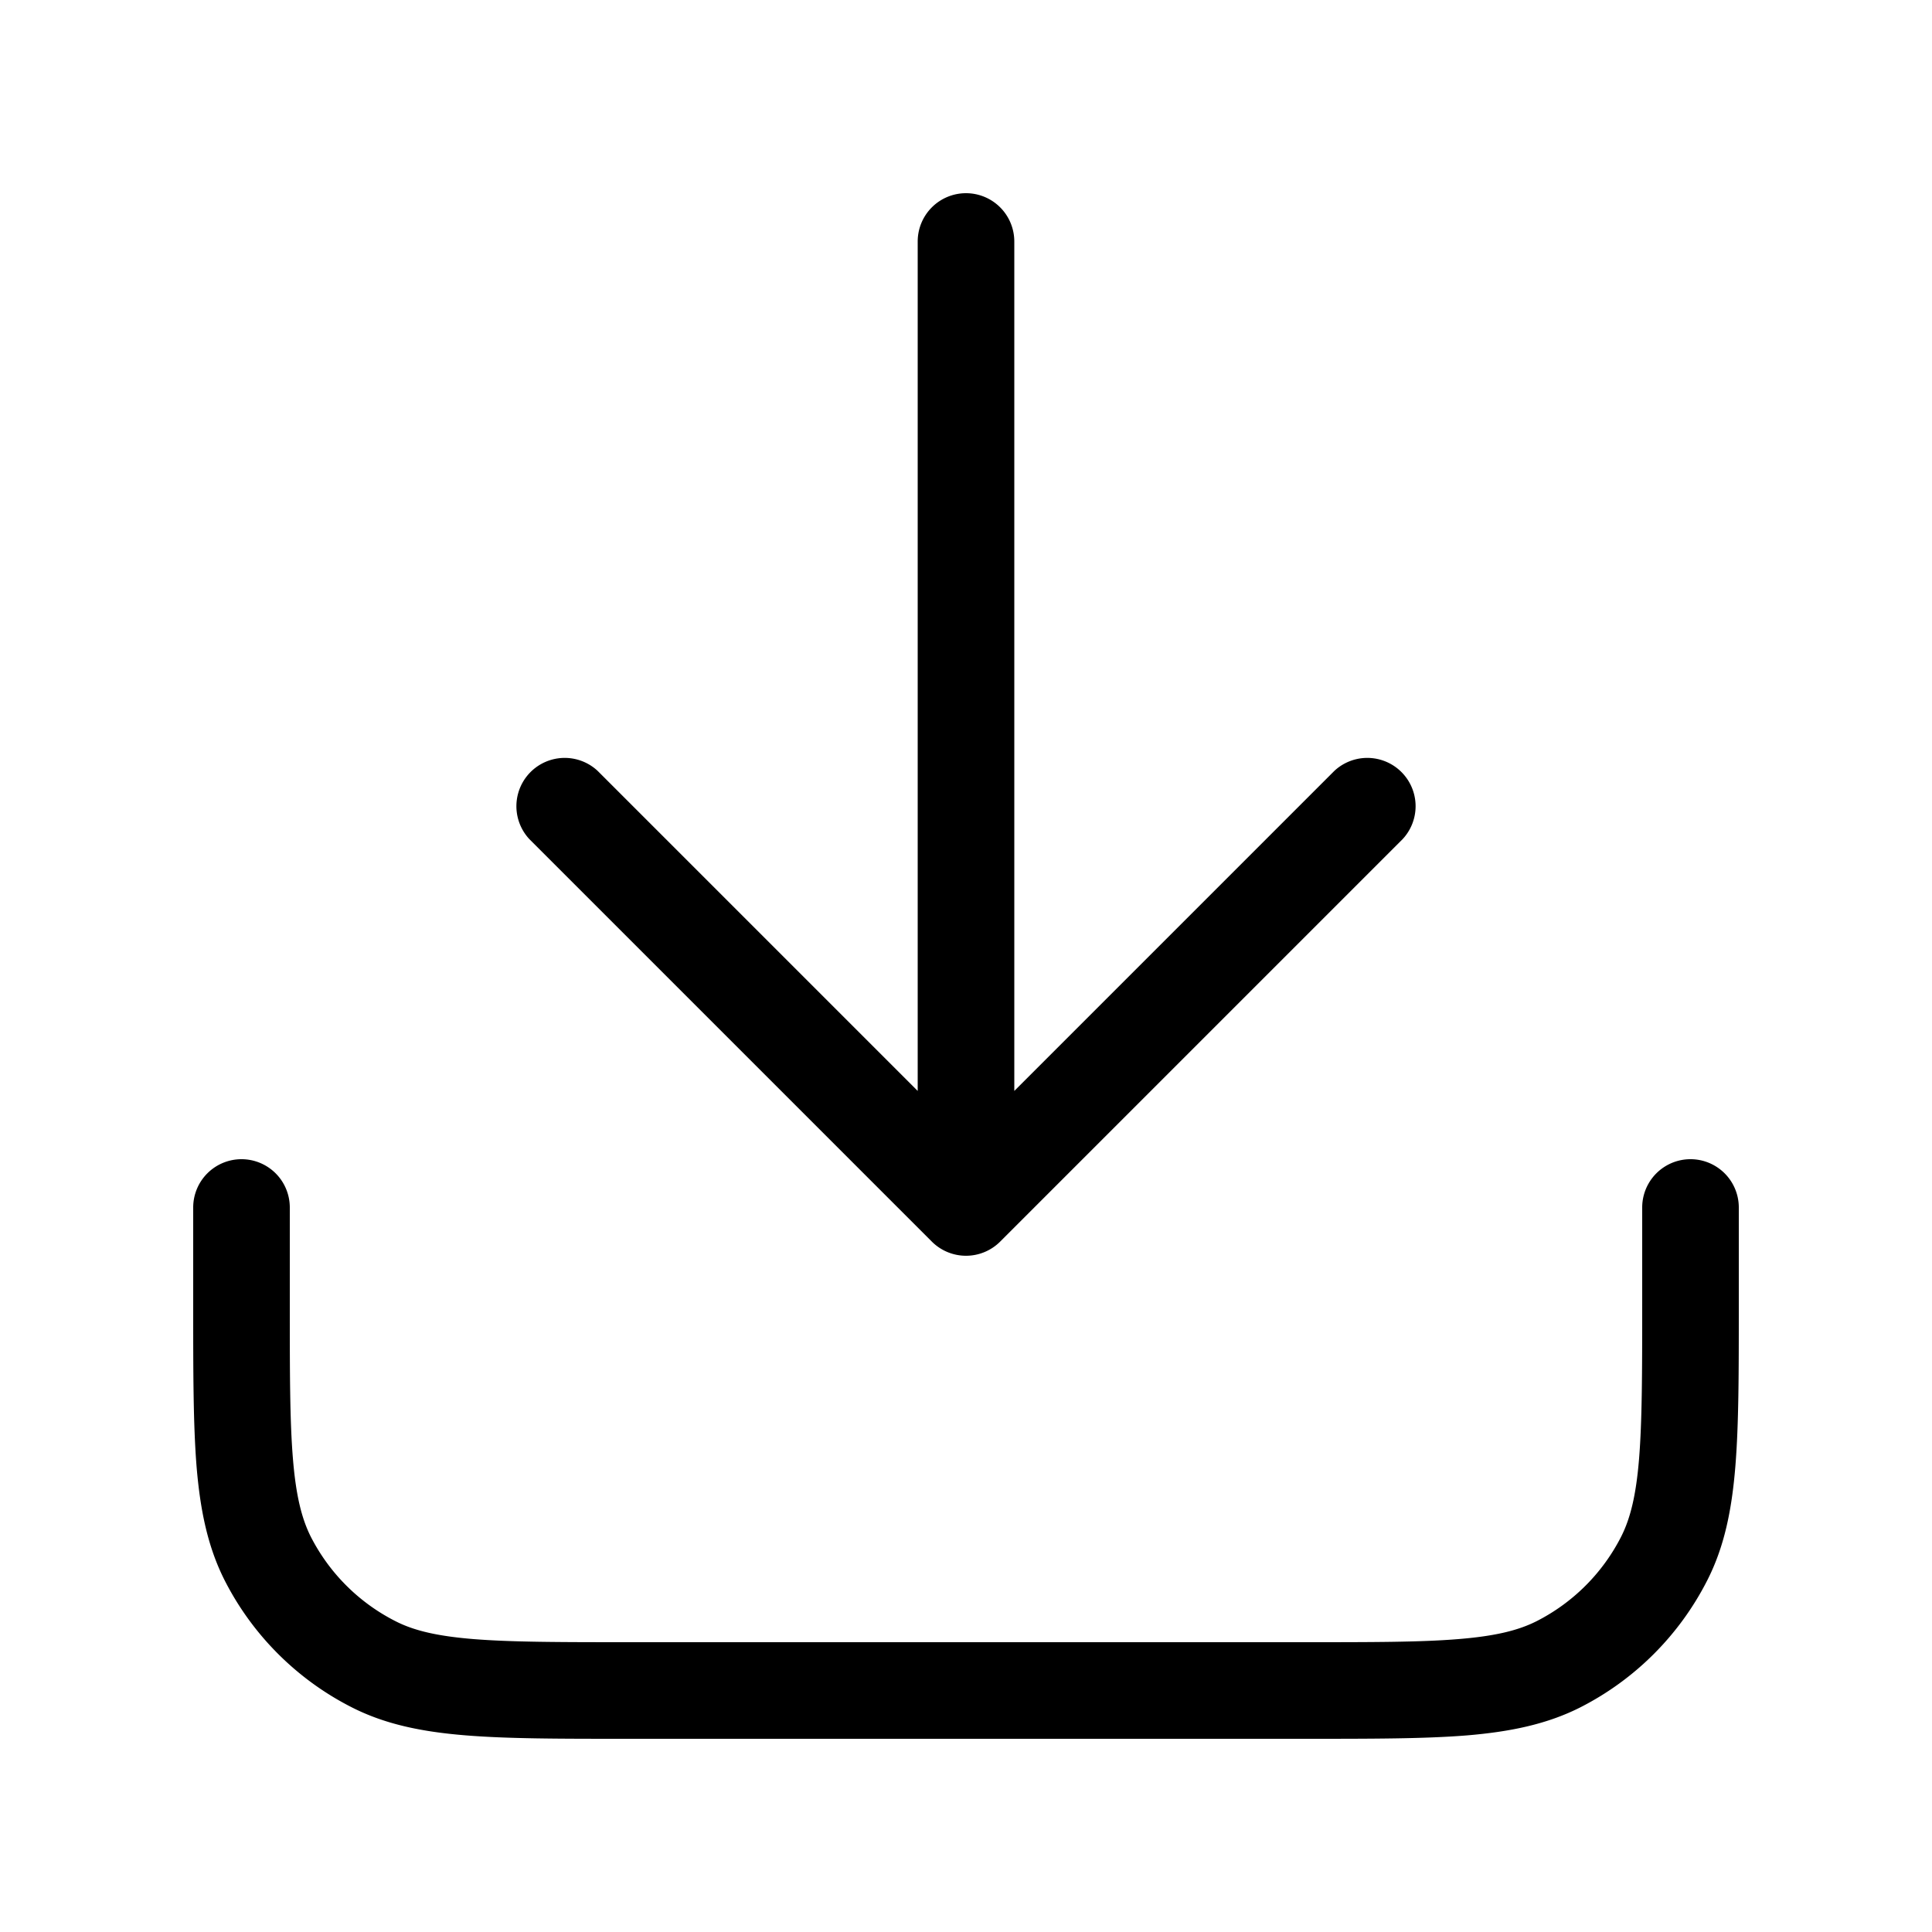 <svg xmlns="http://www.w3.org/2000/svg" width="24" height="24" fill="none" viewBox="0 0 24 24">
  <path fill="currentColor" fill-rule="evenodd" d="M12 2.4a.6.6 0 0 1 .6.6v10.552l3.976-3.976a.6.6 0 0 1 .848.848l-5 5a.6.6 0 0 1-.848 0l-5-5a.6.6 0 0 1 .848-.848l3.976 3.976V3a.6.6 0 0 1 .6-.6Zm-9 12a.6.6 0 0 1 .6.6v1.2c0 .85 0 1.451.039 1.922.038.463.11.745.222.968a2.4 2.4 0 0 0 1.05 1.048c.222.114.504.185.967.223.47.038 1.072.039 1.922.039h8.4c.85 0 1.451 0 1.921-.039.464-.038.746-.11.969-.223a2.4 2.4 0 0 0 1.048-1.048c.113-.223.185-.505.223-.968.038-.47.039-1.072.039-1.922V15a.6.6 0 1 1 1.2 0v1.226c0 .818 0 1.469-.043 1.993-.044.538-.136.996-.35 1.415a3.6 3.6 0 0 1-1.573 1.574c-.42.213-.878.305-1.415.35-.525.042-1.175.042-1.993.042H7.774c-.818 0-1.469 0-1.993-.043-.538-.044-.996-.136-1.415-.35a3.6 3.6 0 0 1-1.574-1.573c-.213-.42-.305-.877-.35-1.415-.042-.524-.042-1.175-.042-1.993V15a.6.6 0 0 1 .6-.6Z" clip-rule="evenodd"/>
</svg>

